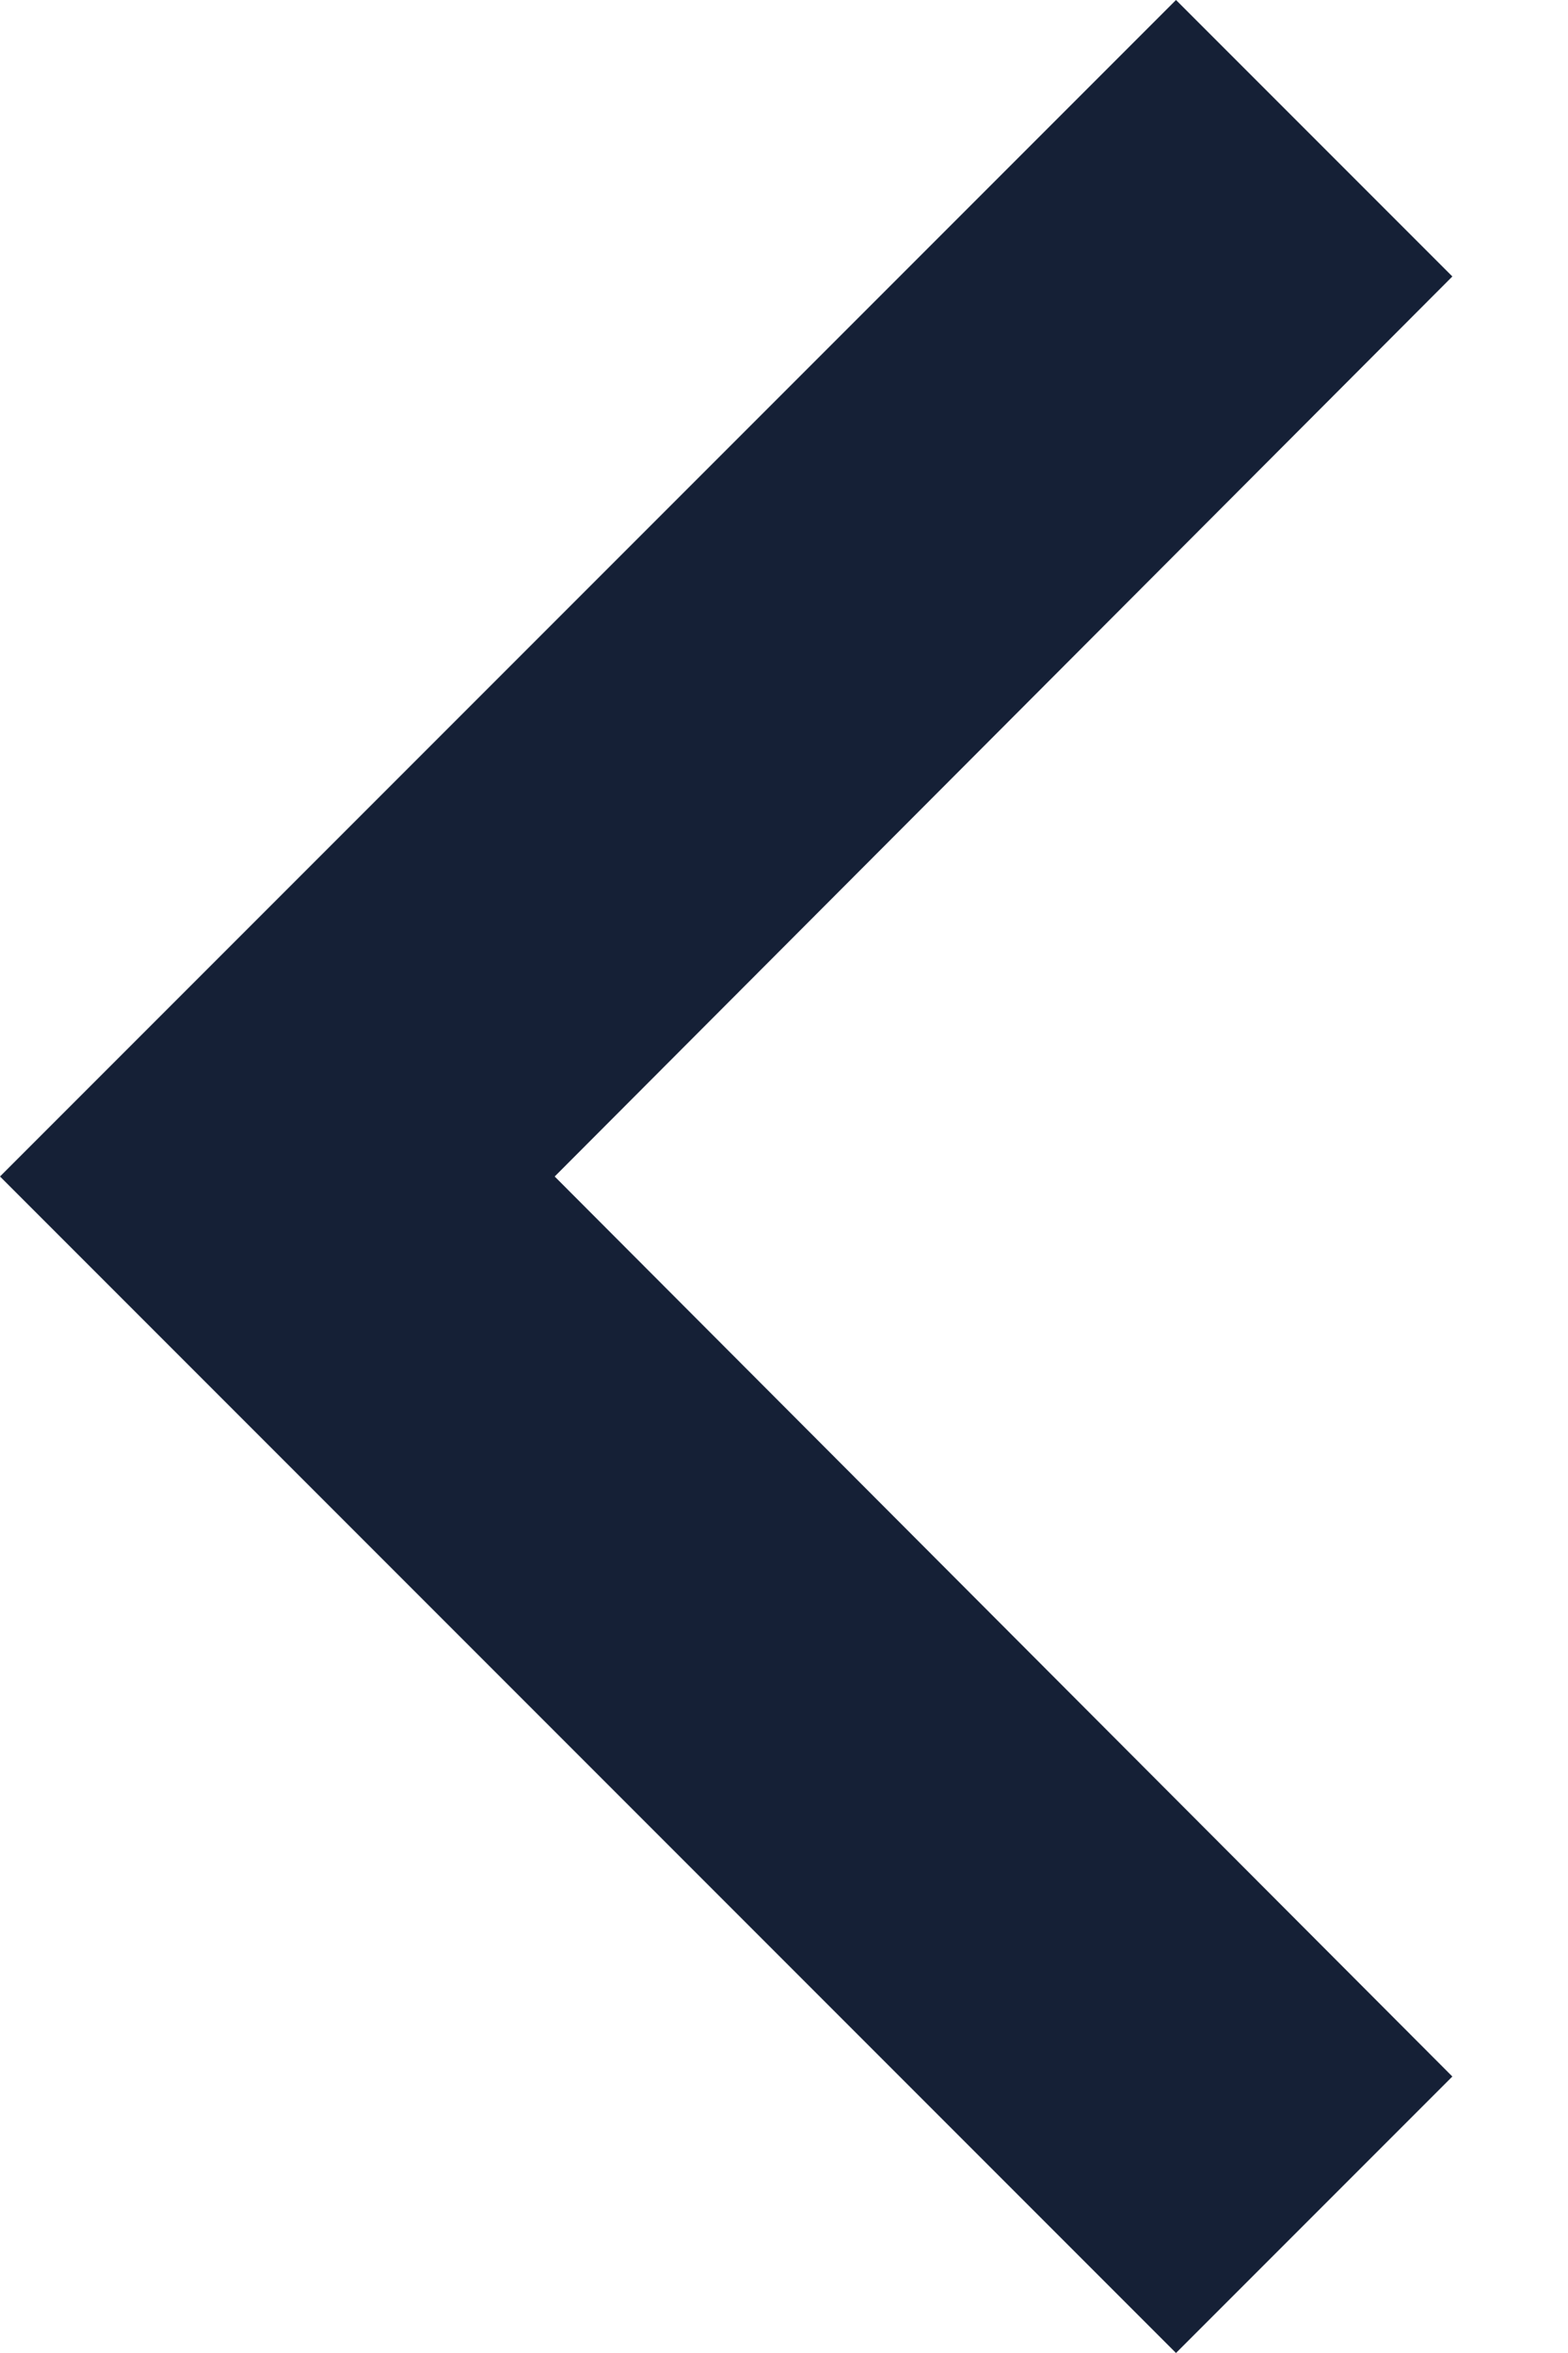 <?xml version="1.0" encoding="UTF-8"?>
<svg width="8px" height="12px" viewBox="0 0 8 12" version="1.1" xmlns="http://www.w3.org/2000/svg" xmlns:xlink="http://www.w3.org/1999/xlink">
    <title>icon/chevron/right</title>
    <g id="Symbols" stroke="none" stroke-width="1" fill="none" fill-rule="evenodd">
        <g id="button/trafficSign/left" transform="translate(-33, -20)">
            <g id="Group" transform="translate(25, 14)">
                <g id="Icon-24px" transform="translate(12, 12) rotate(-180) translate(-12, -12) translate(-0, -0)">
                    <polygon id="Shape" fill="#152036" points="10 6 8.59 7.41 13.17 12 8.59 16.59 10 18 16 12"></polygon>
                    <polygon id="Shape" points="0 0 24 0 24 24 0 24"></polygon>
                </g>
            </g>
        </g>
    </g>
</svg>
